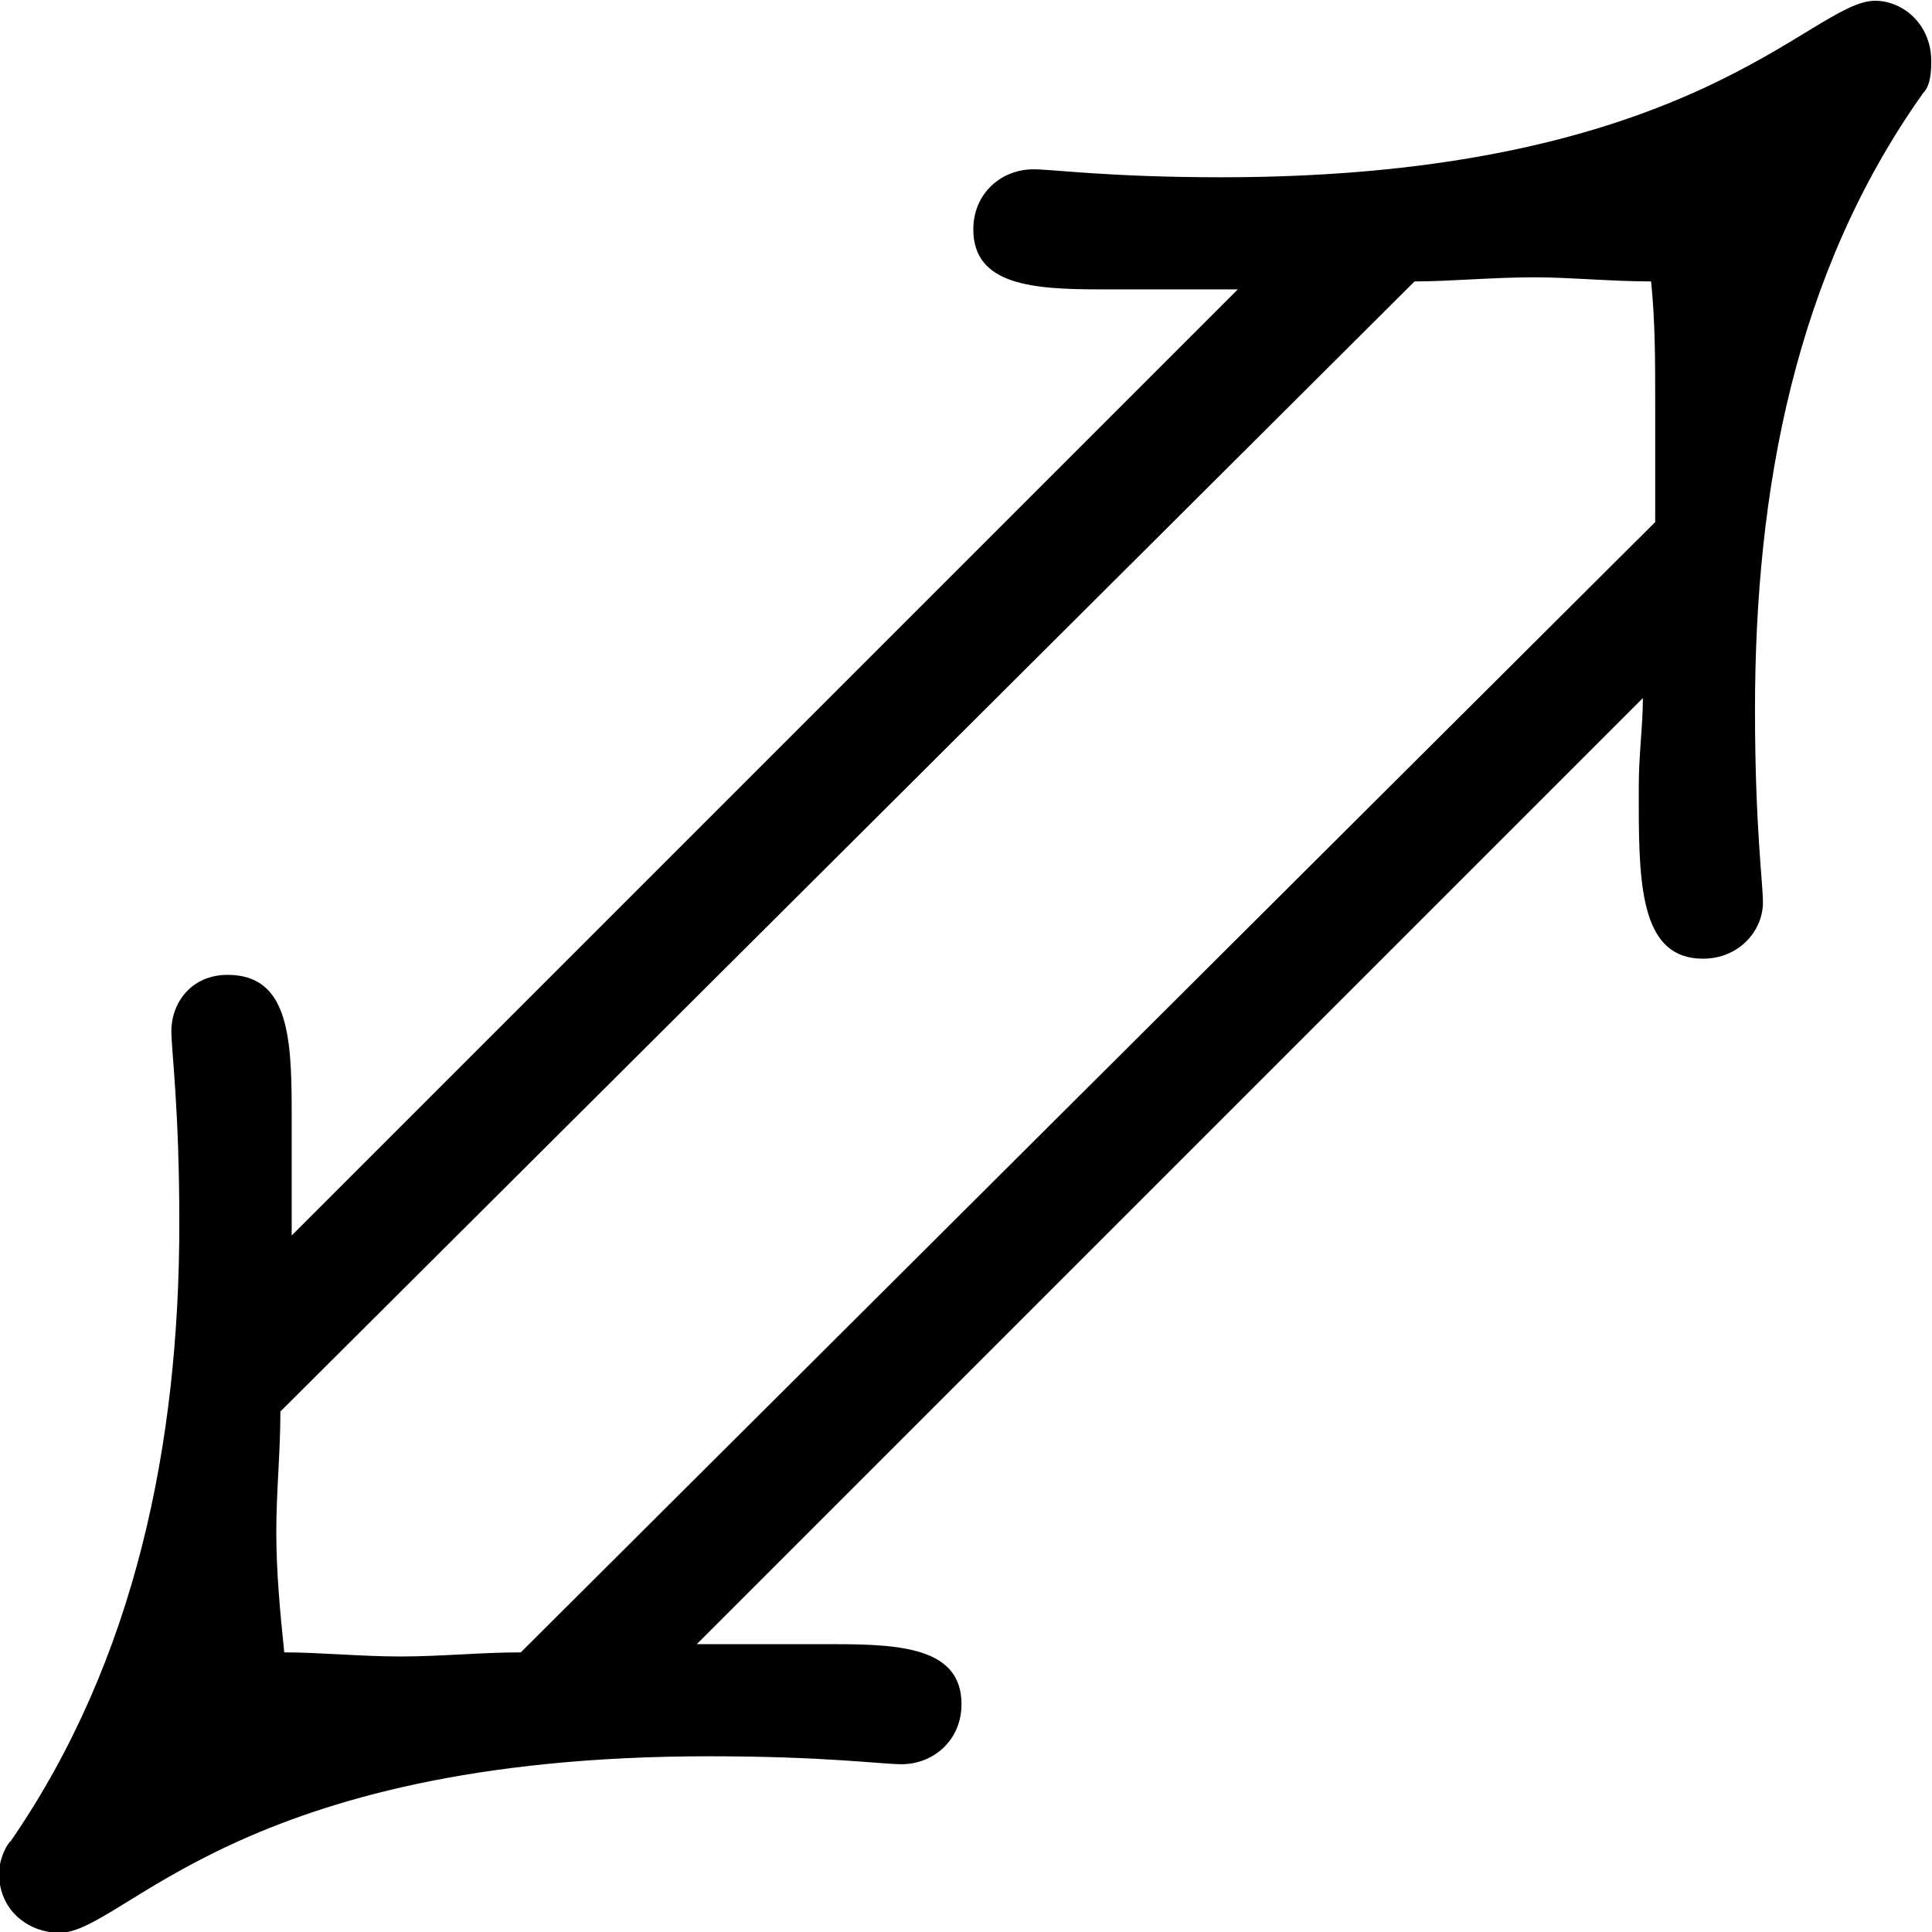 <?xml version="1.0" encoding="UTF-8"?>
<svg fill="#000000" version="1.1" viewBox="0 0 7.531 7.531" xmlns="http://www.w3.org/2000/svg" xmlns:xlink="http://www.w3.org/1999/xlink">
<defs>
<g id="a">
<path d="m3-0.812 4.422-4.406c0.141 0 0.297-0.016 0.469-0.016 0.141 0 0.297 0.016 0.453 0.016 0.016 0.156 0.016 0.312 0.016 0.469v0.469l-4.422 4.406c-0.156 0-0.312 0.016-0.469 0.016s-0.312-0.016-0.453-0.016c-0.016-0.156-0.031-0.312-0.031-0.469s0.016-0.312 0.016-0.469zm-0.859 2.031c0.25 0 0.688-0.688 2.531-0.688 0.453 0 0.672 0.031 0.75 0.031 0.125 0 0.234-0.094 0.234-0.234 0-0.219-0.234-0.234-0.5-0.234h-0.188-0.344l3.688-3.688c0 0.109-0.016 0.219-0.016 0.344v0.078c0 0.328 0.016 0.594 0.25 0.594 0.141 0 0.234-0.109 0.234-0.219 0-0.078-0.031-0.297-0.031-0.75 0-0.859 0.156-1.703 0.656-2.406 0.031-0.031 0.031-0.094 0.031-0.125 0-0.141-0.109-0.234-0.219-0.234-0.25 0-0.703 0.688-2.547 0.688-0.438 0-0.656-0.031-0.734-0.031-0.125 0-0.234 0.094-0.234 0.234 0 0.219 0.234 0.234 0.5 0.234h0.172 0.359l-3.688 3.688v-0.344-0.141c0-0.297-0.016-0.531-0.25-0.531-0.141 0-0.219 0.109-0.219 0.219 0 0.078 0.031 0.297 0.031 0.75 0 0.859-0.172 1.703-0.656 2.406-0.031 0.031-0.047 0.094-0.047 0.125 0 0.156 0.125 0.234 0.234 0.234z"/>
</g>
</defs>
<g transform="translate(-150.62 -128.45)">
<use x="148.712" y="134.765" xlink:href="#a"/>
</g>
</svg>
